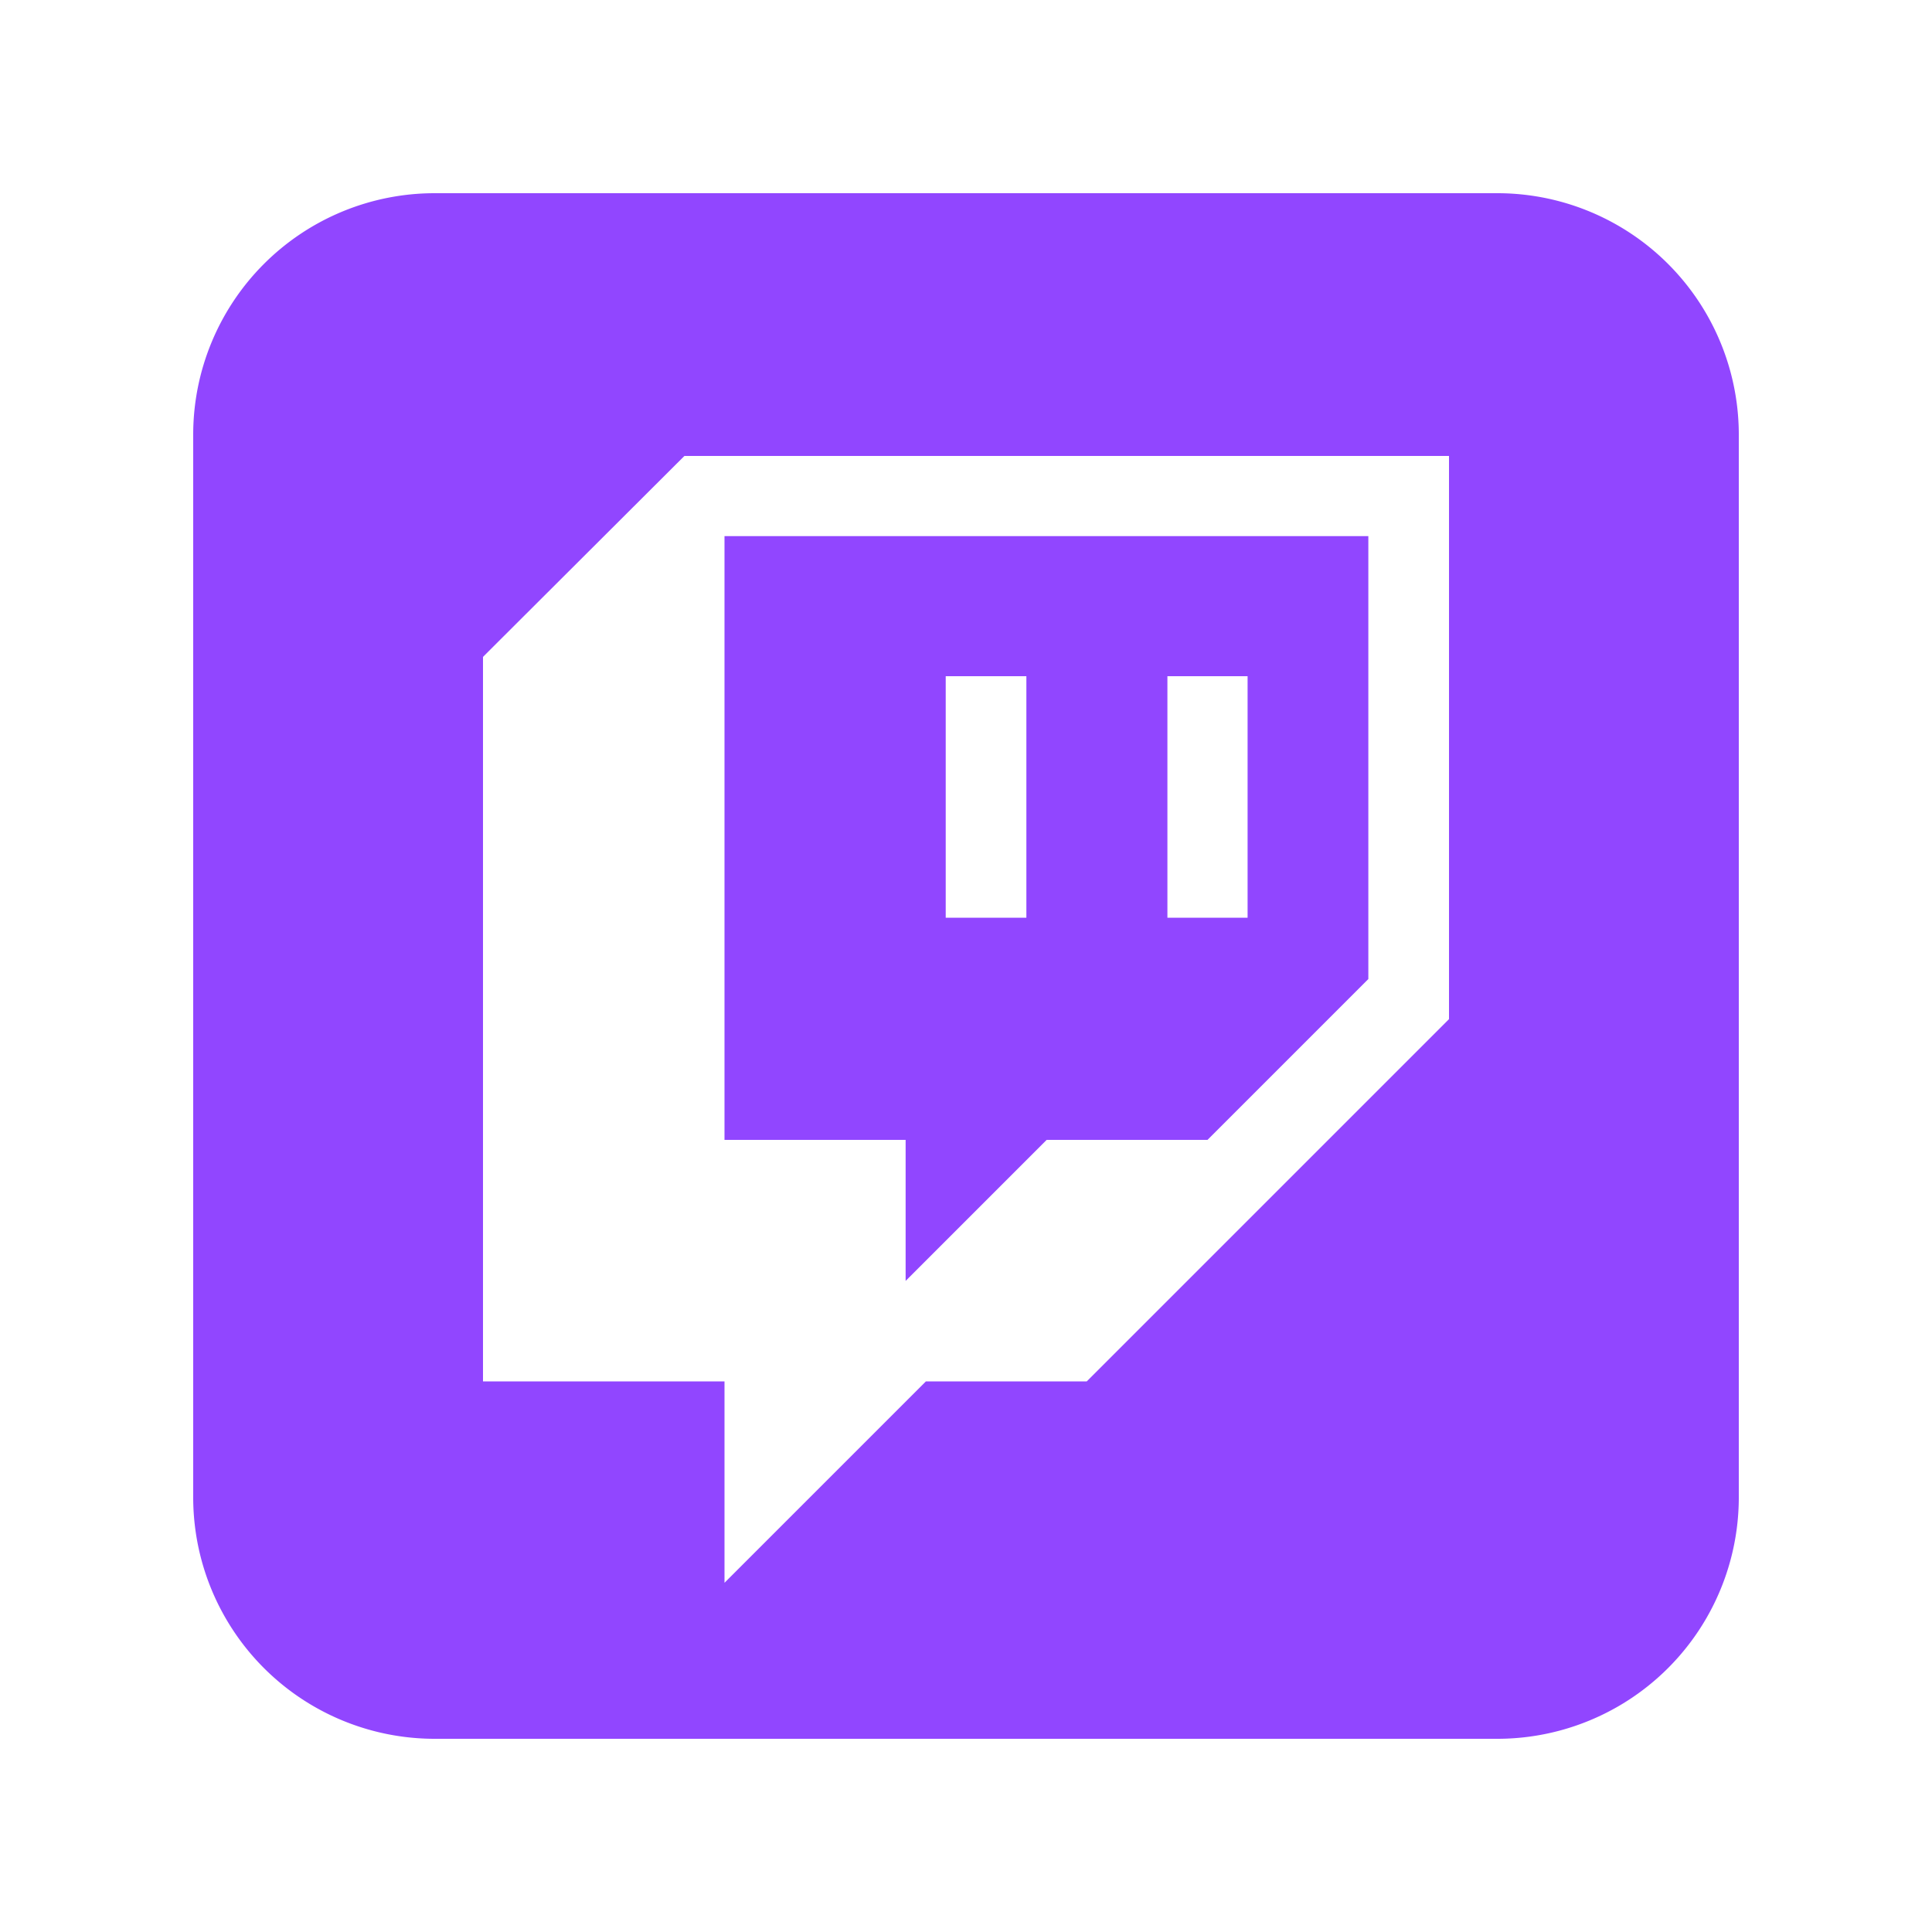 <svg xmlns="http://www.w3.org/2000/svg" viewBox="0 0 40 40"><g class="color1"><path fill="#9146ff" d="M 18.75,26.52 21.67,23.6 H 25 l 3.33,-3.33 V 11.1 H 15 v 12.5 h 3.75 z M 24.17,14 h 1.66 v 5 h -1.66 z m -4.59,0 h 1.67 v 5 h -1.67 z"/><path fill="#9146ff" d="M 31,4 H 9 A 5,5 0 0 0 4,9 v 22 a 5,5 0 0 0 5,5 h 22 a 5,5 0 0 0 5,-5 V 9 A 5,5 0 0 0 31,4 Z m -1,17.1 -7.5,7.5 H 19.17 L 15,32.77 V 28.6 h -5 v -15 L 14.17,9.44 H 30 Z"/></g></svg>